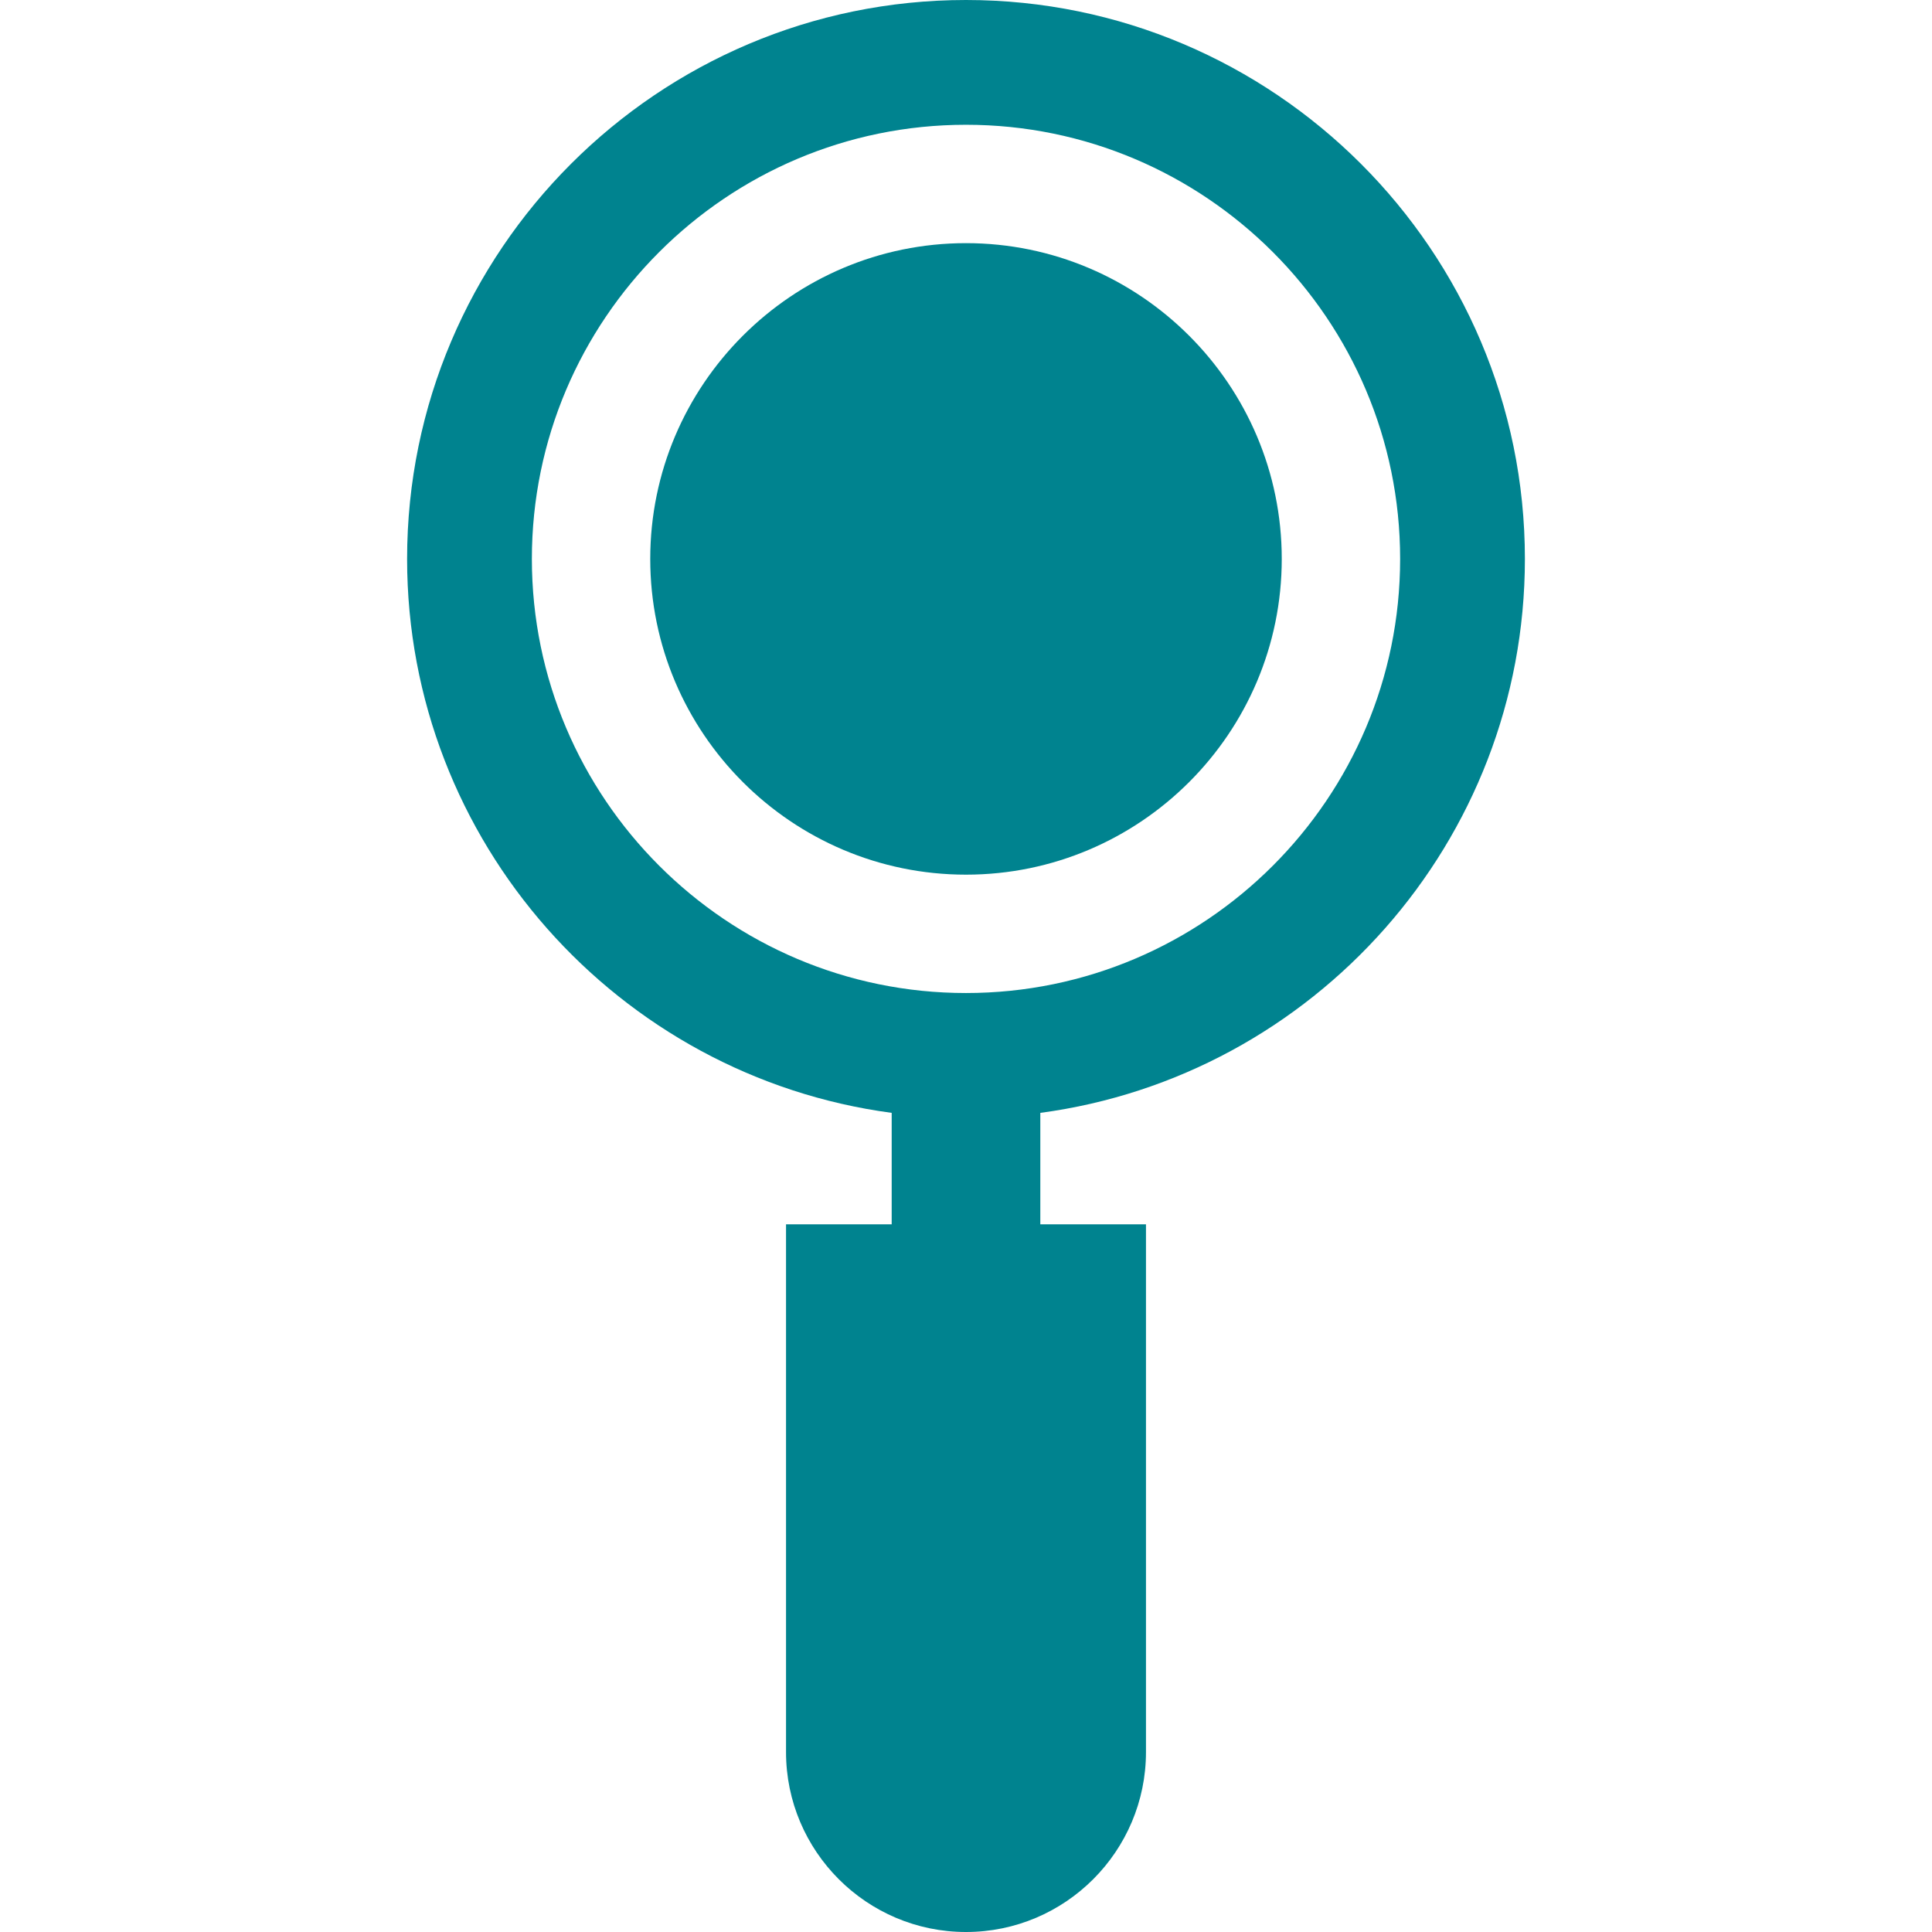 <?xml version="1.0" encoding="iso-8859-1"?>
<!-- Generator: Adobe Illustrator 19.0.0, SVG Export Plug-In . SVG Version: 6.00 Build 0)  -->
<svg xmlns="http://www.w3.org/2000/svg" xmlns:xlink="http://www.w3.org/1999/xlink" version="1.1" id="Layer_1" x="0px" y="0px" viewBox="0 0 512 512" style="enable-background:new 0 0 512 512;" xml:space="preserve" width="512px" height="512px">
<g>
	<g>
		<path d="M256,64.437c-46.137,0-83.678,37.541-83.678,83.678c0,46.137,37.541,83.678,83.678,83.678s83.678-37.541,83.678-83.678    C339.678,101.978,302.137,64.437,256,64.437z" fill="#00838f"/>
	</g>
</g>
<g>
	<g>
		<path d="M404.114,148.114C404.114,66.444,337.67,0,256,0S107.886,66.444,107.886,148.114c0,74.997,56.027,137.143,128.42,146.807    v29.541h-28.001v139.843C208.305,490.605,229.7,512,256,512s47.695-21.395,47.695-47.695V324.463h-28.001v-29.541    C348.087,285.257,404.114,223.111,404.114,148.114z M256,263.163c-63.433,0-115.049-51.616-115.049-115.049    c0-63.443,51.616-115.049,115.049-115.049s115.049,51.606,115.049,115.049C371.049,211.547,319.433,263.163,256,263.163z" fill="#00838f"/>
	</g>
</g>
<g>
</g>
<g>
</g>
<g>
</g>
<g>
</g>
<g>
</g>
<g>
</g>
<g>
</g>
<g>
</g>
<g>
</g>
<g>
</g>
<g>
</g>
<g>
</g>
<g>
</g>
<g>
</g>
<g>
</g>
</svg>
